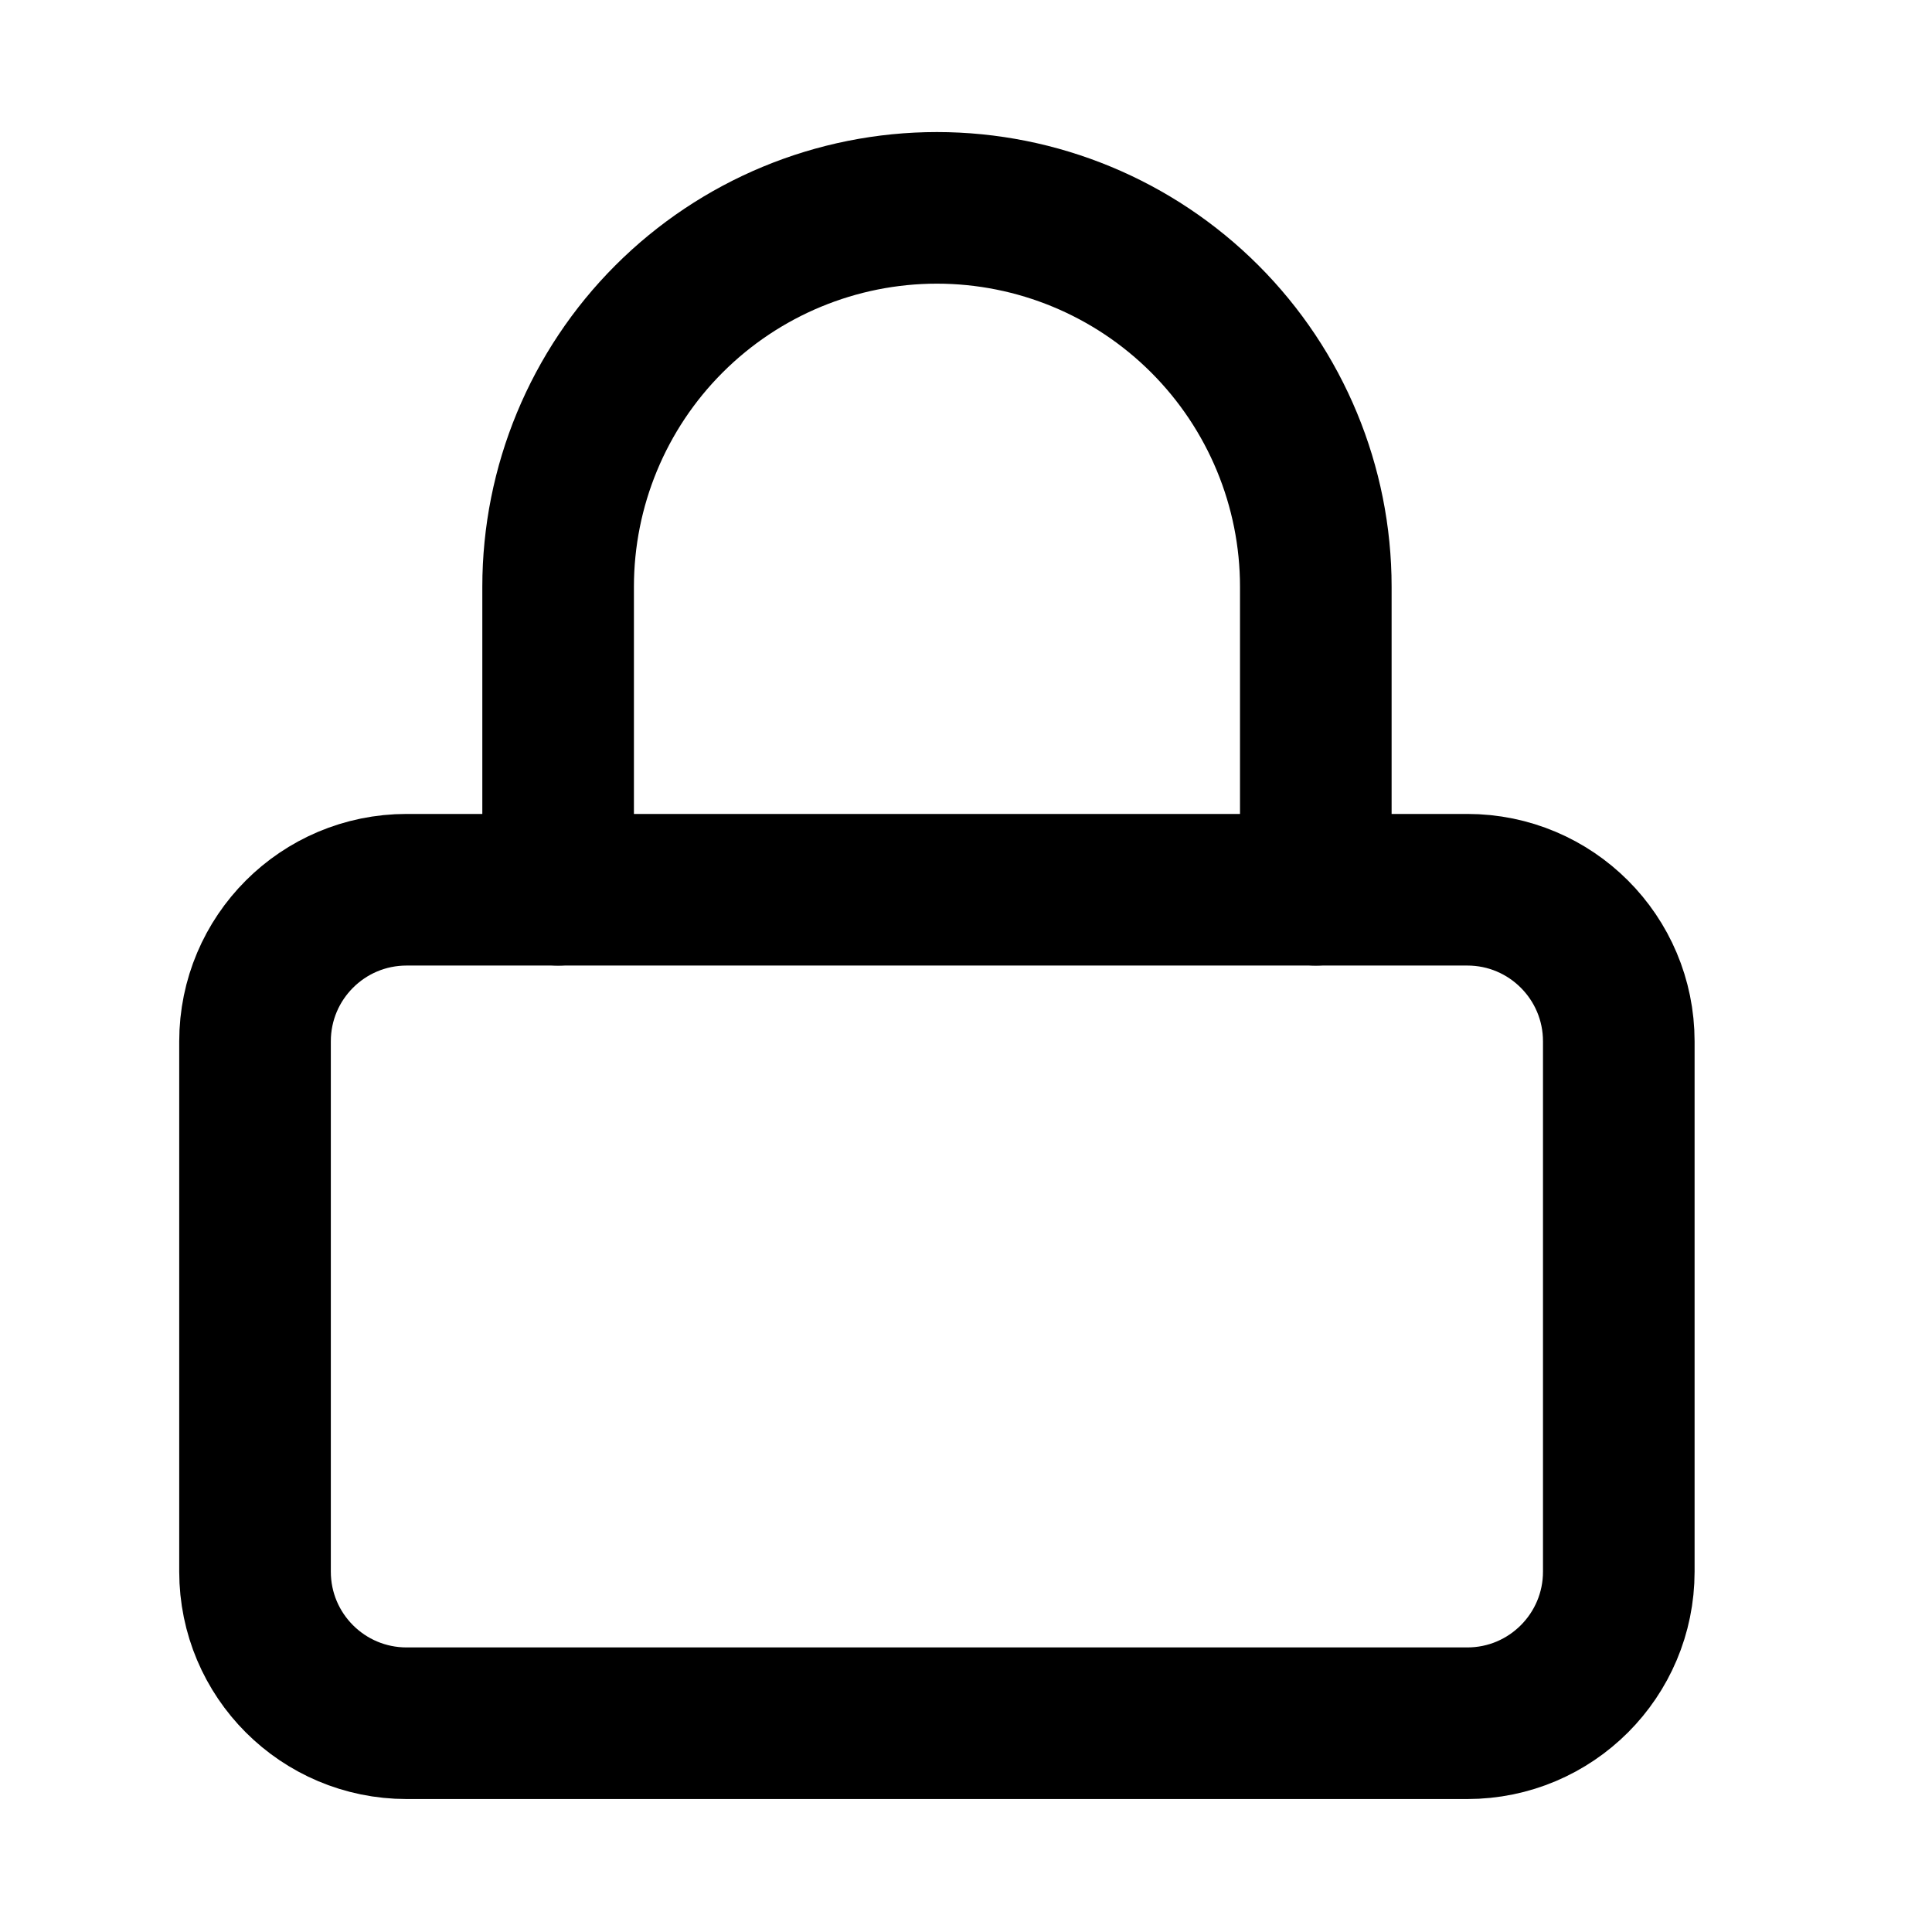 <svg width="17" height="17" viewBox="0 0 17 17" fill="none" xmlns="http://www.w3.org/2000/svg">
<path d="M12.911 7.829H3.578C2.841 7.829 2.244 8.426 2.244 9.163V13.829C2.244 14.566 2.841 15.163 3.578 15.163H12.911C13.647 15.163 14.244 14.566 14.244 13.829V9.163C14.244 8.426 13.647 7.829 12.911 7.829Z" stroke="currentColor" stroke-width="1.334" stroke-linecap="round" stroke-linejoin="round"/>
<path d="M4.911 7.829V5.163C4.911 4.279 5.262 3.431 5.887 2.806C6.512 2.181 7.36 1.829 8.244 1.829C9.128 1.829 9.976 2.181 10.601 2.806C11.226 3.431 11.578 4.279 11.578 5.163V7.829" stroke="currentColor" stroke-width="1.334" stroke-linecap="round" stroke-linejoin="round"/>
</svg>
